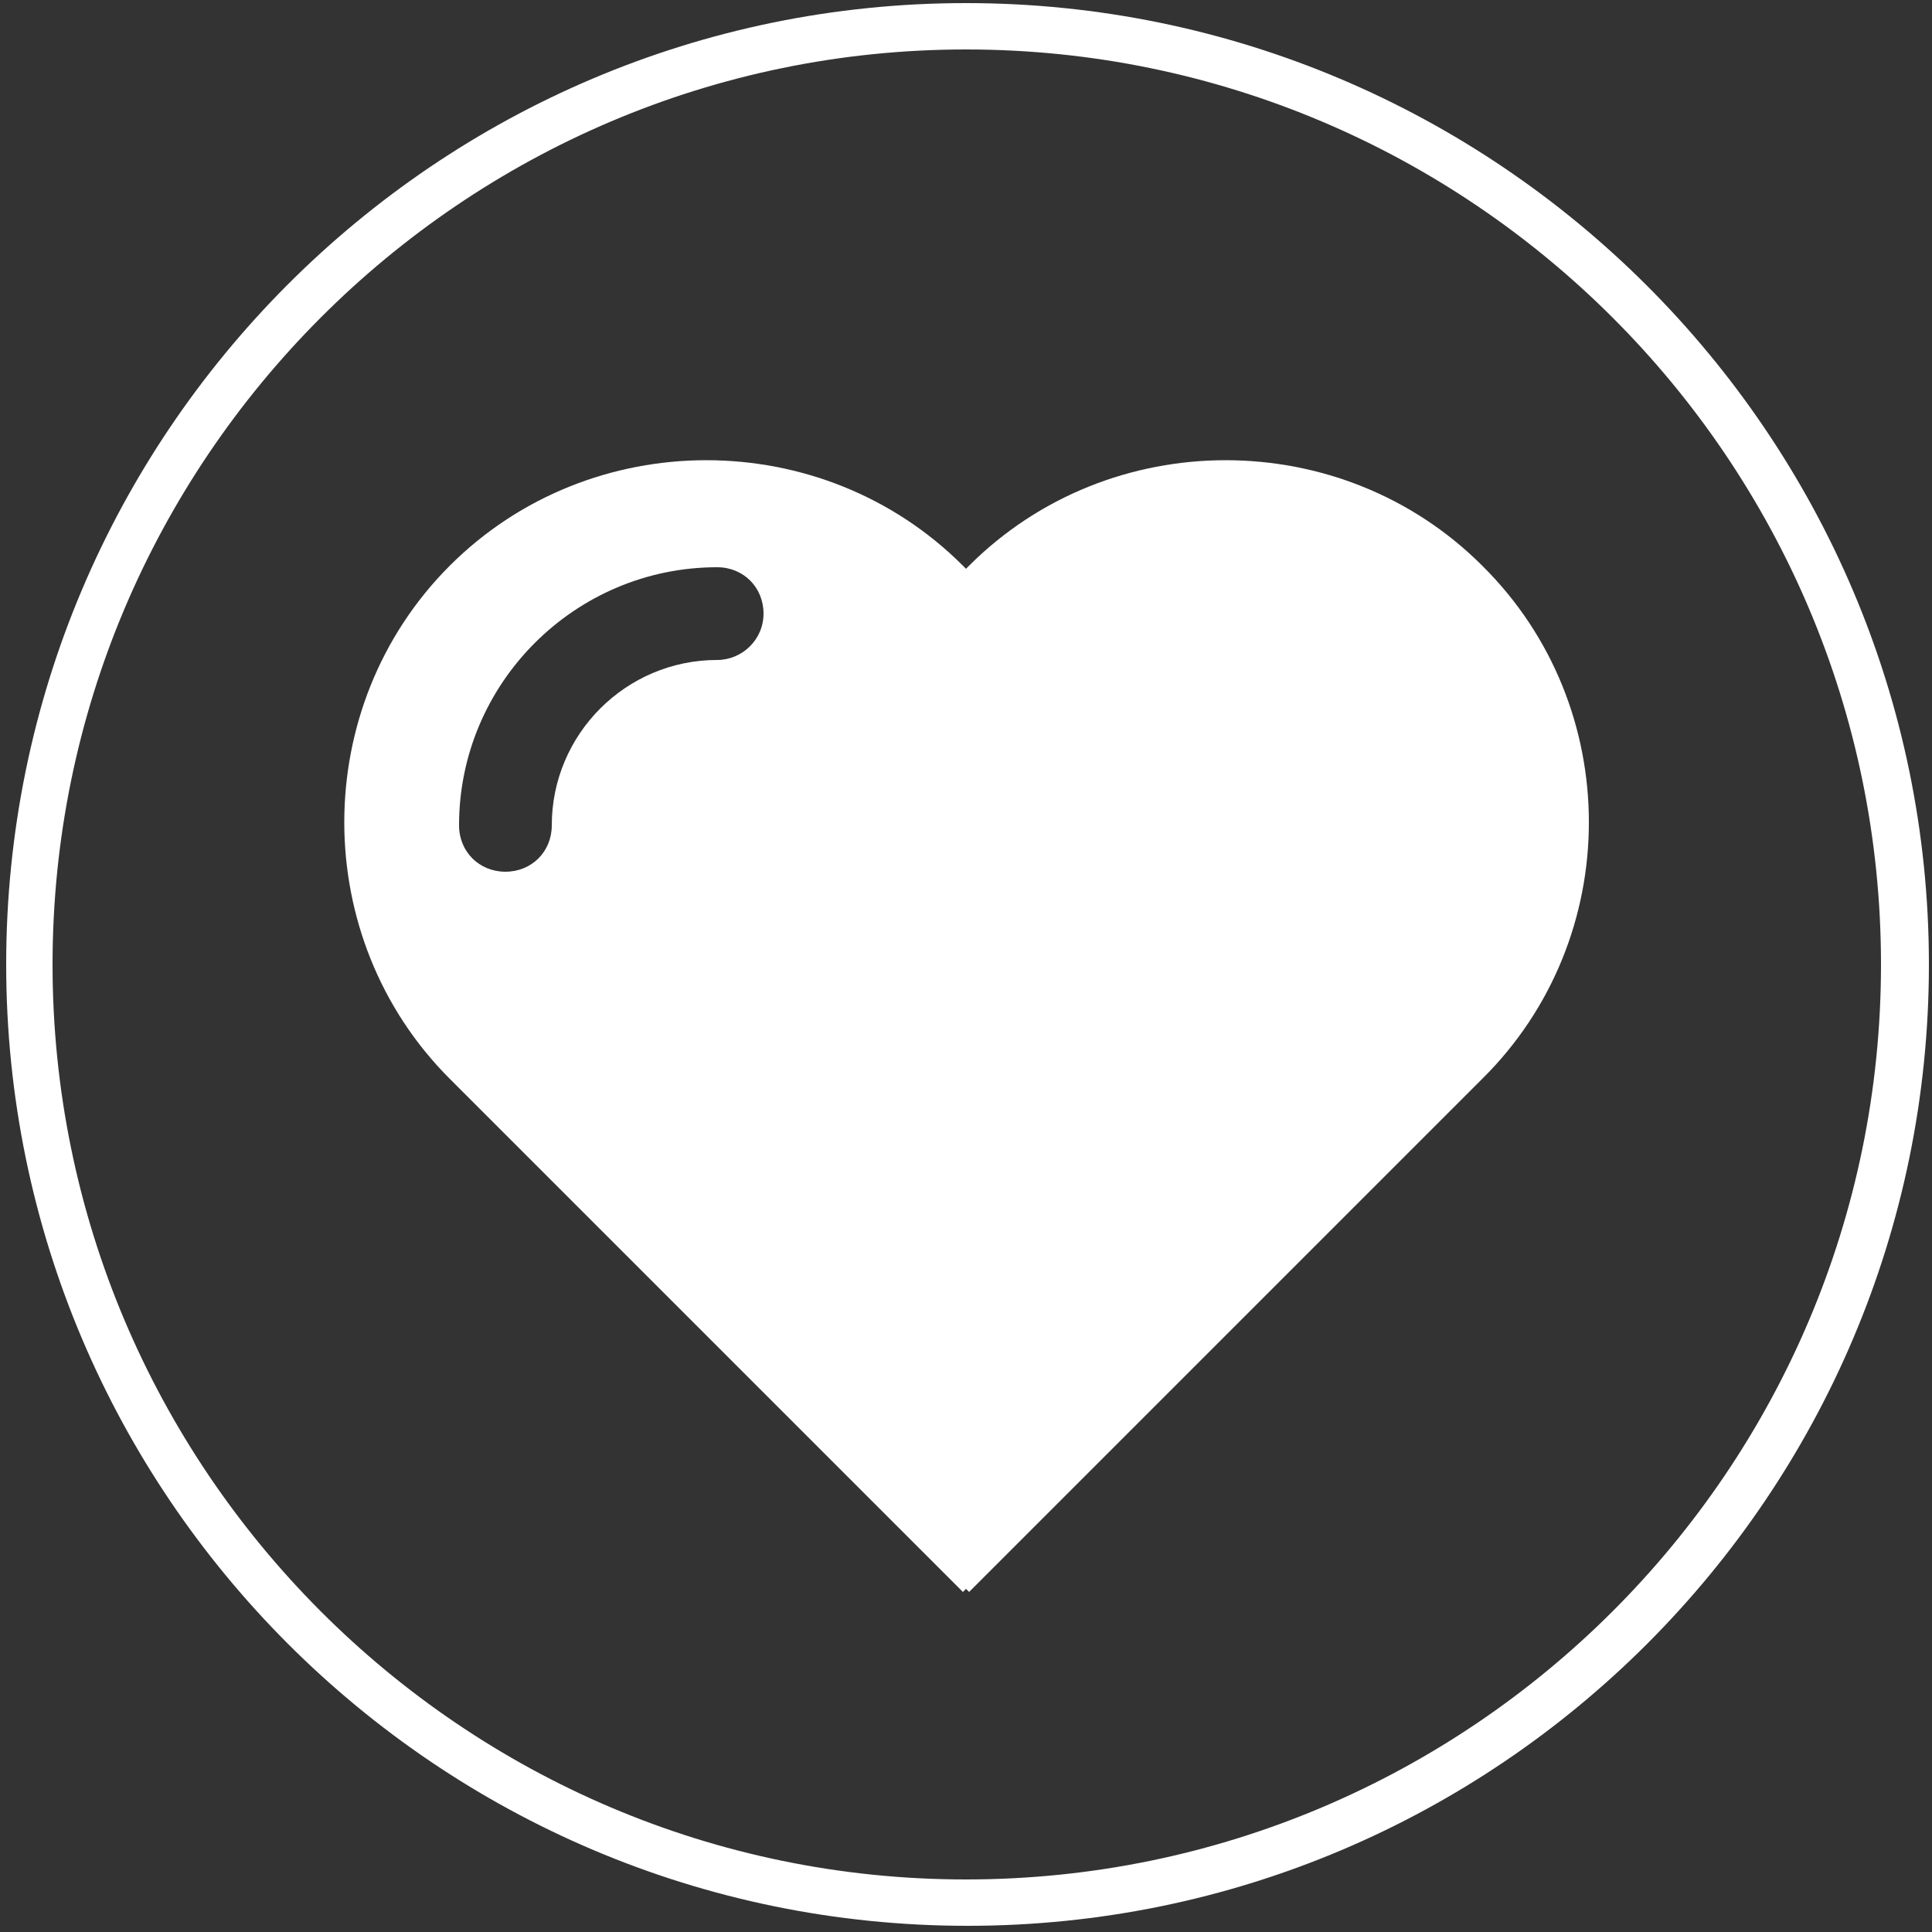 <?xml version="1.0" encoding="utf-8"?>
<!-- Generator: Adobe Illustrator 18.1.1, SVG Export Plug-In . SVG Version: 6.00 Build 0)  -->
<!DOCTYPE svg PUBLIC "-//W3C//DTD SVG 1.1//EN" "http://www.w3.org/Graphics/SVG/1.1/DTD/svg11.dtd">
<svg version="1.1" id="Layer_1" xmlns="http://www.w3.org/2000/svg" xmlns:xlink="http://www.w3.org/1999/xlink" x="0px" y="0px"
	 viewBox="0 0 125 125" enable-background="new 0 0 125 125" xml:space="preserve">
<rect x="0" y="0" width="125" height="125" fill="#333333" stroke="none"/>
<g>
	<path fill="#FFFFFF" d="M95.9,36.6c-9.1-9.1-24.1-9.1-33.2,0l-0.2,0.2l-0.2-0.2c-9.1-9.1-24.1-9.1-33.2,0s-9.1,24.1,0,33.2
		l33.2,33.2l0.2-0.2l0.2,0.2l33.2-33.2C105.1,60.7,105.1,45.7,95.9,36.6L95.9,36.6z M46.4,42.7c-5.9,0-10.7,4.8-10.7,10.7
		c0,1.7-1.3,3-3,3s-3-1.3-3-3c0-9.2,7.5-16.7,16.7-16.7c1.7,0,3,1.3,3,3S48,42.7,46.4,42.7z"/>
	<path fill="#FFFFFF" d="M62.5,0.2C28.2,0.2,0.4,28.1,0.4,62.4s27.9,62.2,62.2,62.2s62.2-27.9,62.2-62.2S96.8,0.2,62.5,0.2z
		 M62.5,121.6C29.9,121.6,3.4,95,3.4,62.4S29.9,3.2,62.5,3.2c32.6,0,59.2,26.5,59.2,59.2S95.1,121.6,62.5,121.6z"/>
</g>
</svg>
